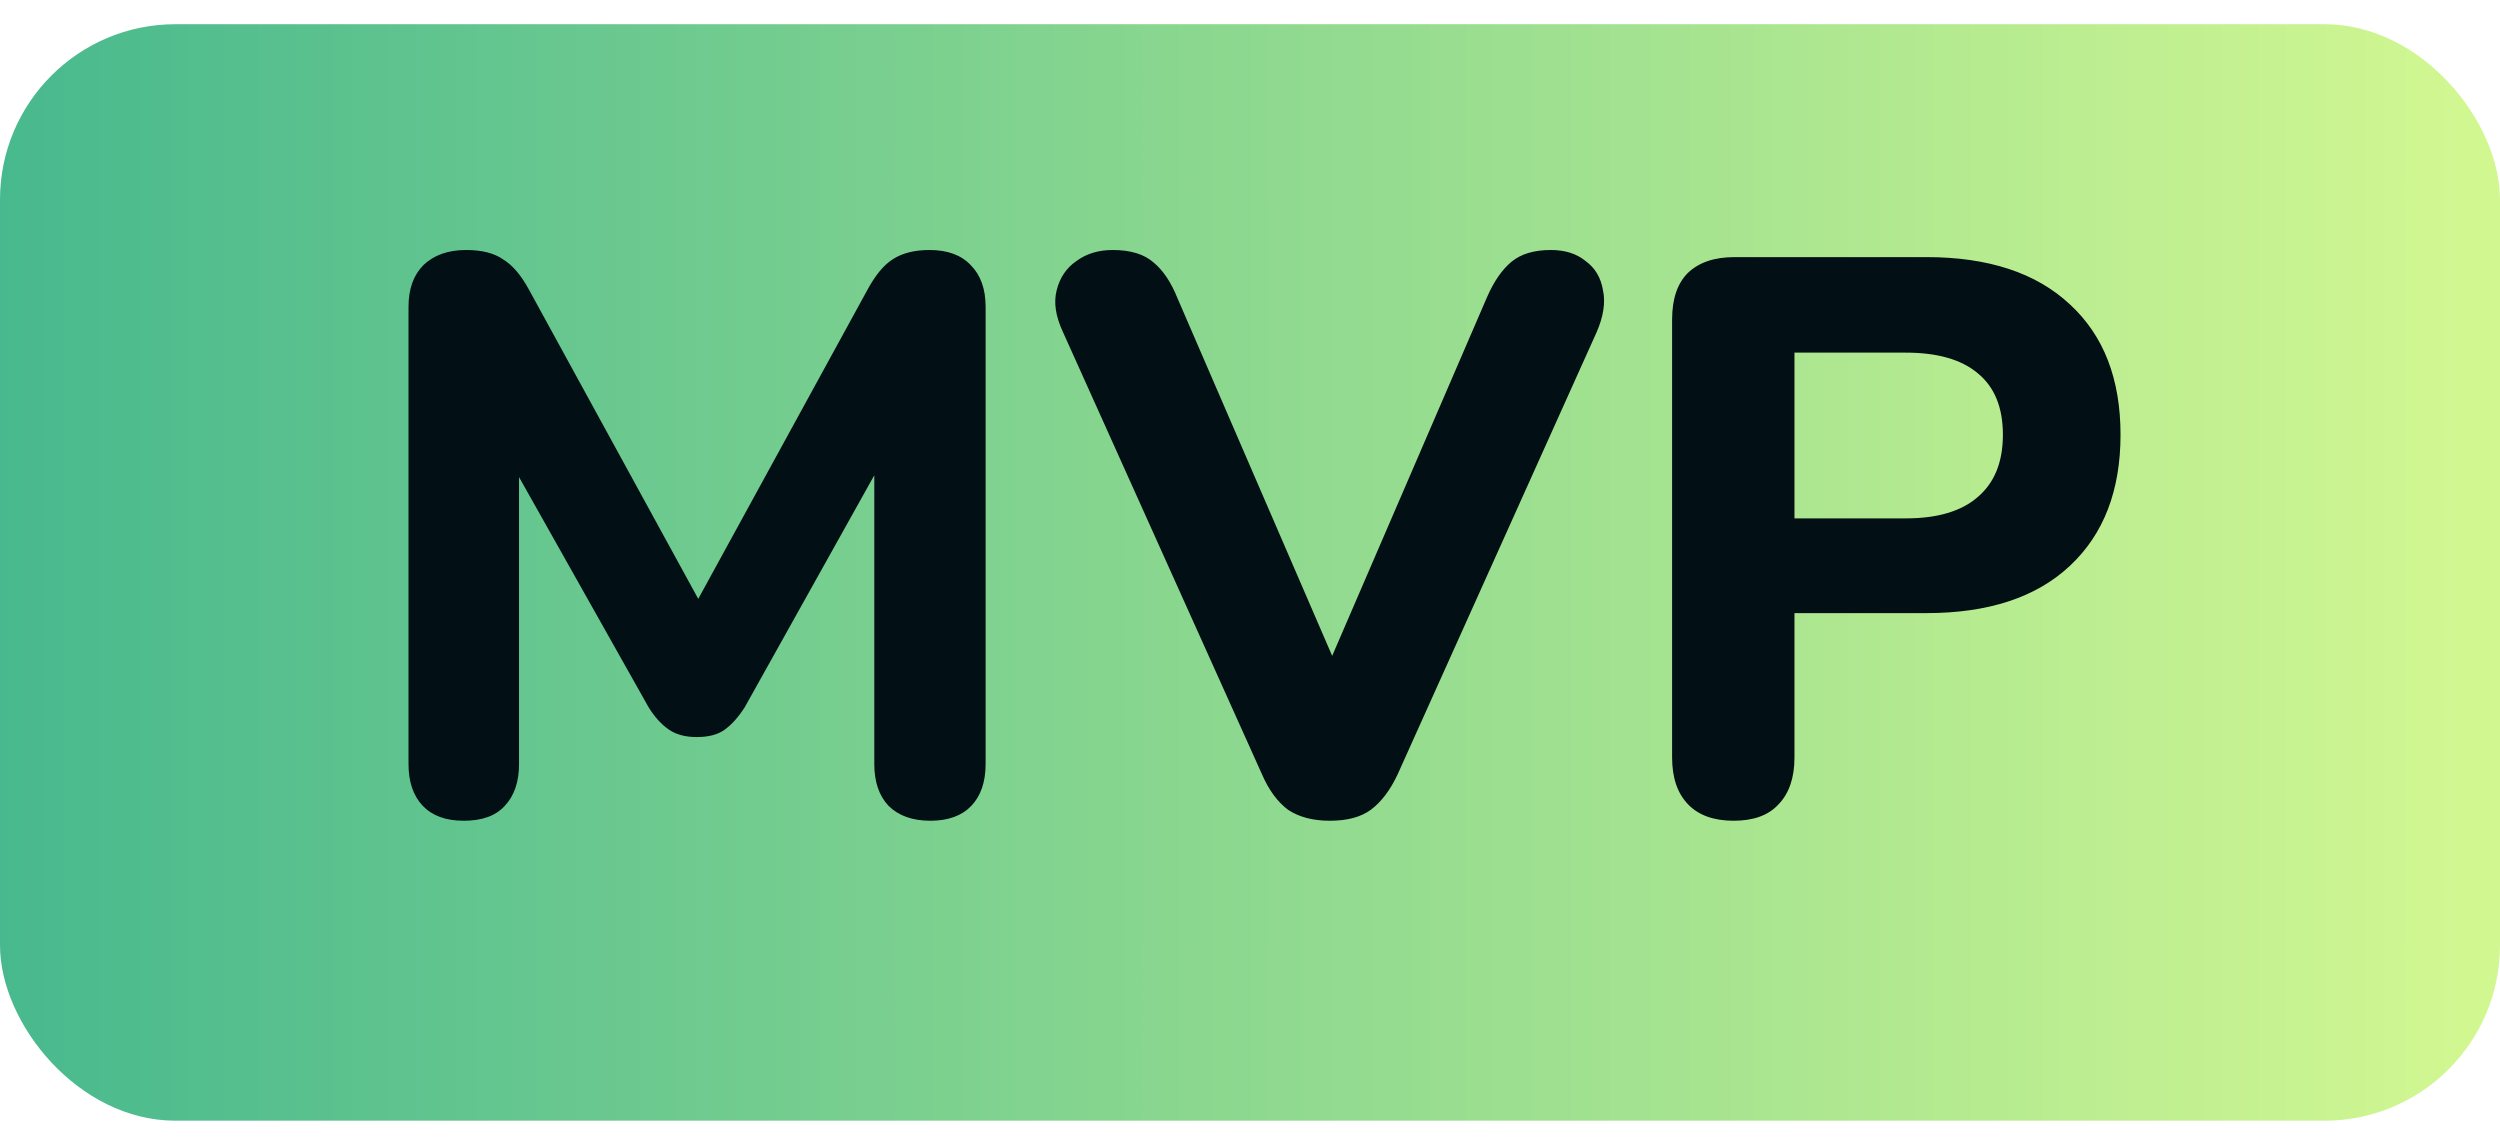 <svg width="57" height="26" viewBox="0 0 57 26" fill="none" xmlns="http://www.w3.org/2000/svg">
<rect y="0.552" width="57" height="25" rx="4" fill="url(#paint0_linear_528_8287)"/>
<path d="M10.574 18.713C10.166 18.713 9.854 18.599 9.638 18.372C9.422 18.143 9.314 17.826 9.314 17.418V6.996C9.314 6.588 9.428 6.27 9.656 6.042C9.896 5.814 10.22 5.7 10.628 5.7C10.988 5.7 11.27 5.772 11.474 5.916C11.69 6.048 11.888 6.282 12.068 6.618L16.226 14.213H15.614L19.772 6.618C19.952 6.282 20.144 6.048 20.348 5.916C20.564 5.772 20.846 5.7 21.194 5.7C21.602 5.7 21.914 5.814 22.13 6.042C22.358 6.27 22.472 6.588 22.472 6.996V17.418C22.472 17.826 22.364 18.143 22.148 18.372C21.932 18.599 21.62 18.713 21.212 18.713C20.804 18.713 20.486 18.599 20.258 18.372C20.042 18.143 19.934 17.826 19.934 17.418V10.127H20.33L16.982 16.122C16.838 16.349 16.682 16.523 16.514 16.643C16.358 16.752 16.148 16.805 15.884 16.805C15.62 16.805 15.404 16.745 15.236 16.625C15.068 16.506 14.918 16.337 14.786 16.122L11.402 10.11H11.834V17.418C11.834 17.826 11.726 18.143 11.51 18.372C11.306 18.599 10.994 18.713 10.574 18.713ZM30.32 18.713C29.936 18.713 29.618 18.63 29.366 18.462C29.126 18.282 28.928 18.012 28.772 17.651L24.236 7.572C24.068 7.212 24.02 6.894 24.092 6.618C24.164 6.33 24.314 6.108 24.542 5.952C24.77 5.784 25.046 5.7 25.37 5.7C25.778 5.7 26.09 5.796 26.306 5.988C26.522 6.168 26.702 6.438 26.846 6.798L30.824 15.995H29.924L33.902 6.78C34.058 6.42 34.244 6.15 34.46 5.97C34.676 5.79 34.976 5.7 35.36 5.7C35.684 5.7 35.948 5.784 36.152 5.952C36.368 6.108 36.5 6.33 36.548 6.618C36.608 6.894 36.56 7.212 36.404 7.572L31.868 17.651C31.7 18.012 31.496 18.282 31.256 18.462C31.028 18.63 30.716 18.713 30.32 18.713ZM39.528 18.713C39.072 18.713 38.724 18.587 38.484 18.335C38.244 18.084 38.124 17.73 38.124 17.273V7.284C38.124 6.816 38.244 6.462 38.484 6.222C38.736 5.982 39.09 5.862 39.546 5.862H43.92C45.336 5.862 46.428 6.222 47.196 6.942C47.964 7.65 48.348 8.64 48.348 9.912C48.348 11.184 47.964 12.18 47.196 12.899C46.428 13.62 45.336 13.979 43.92 13.979H40.914V17.273C40.914 17.73 40.794 18.084 40.554 18.335C40.326 18.587 39.984 18.713 39.528 18.713ZM40.914 11.819H43.452C44.172 11.819 44.718 11.658 45.09 11.334C45.474 11.009 45.666 10.536 45.666 9.912C45.666 9.288 45.474 8.82 45.09 8.508C44.718 8.196 44.172 8.04 43.452 8.04H40.914V11.819Z" fill="#020F15"/>
<defs>
<linearGradient id="paint0_linear_528_8287" x1="57" y1="13.052" x2="0" y2="13.052" gradientUnits="userSpaceOnUse">
<stop offset="0.014" stop-color="#D1F791"/>
<stop offset="1" stop-color="#48B98E"/>
</linearGradient>
</defs>
</svg>
